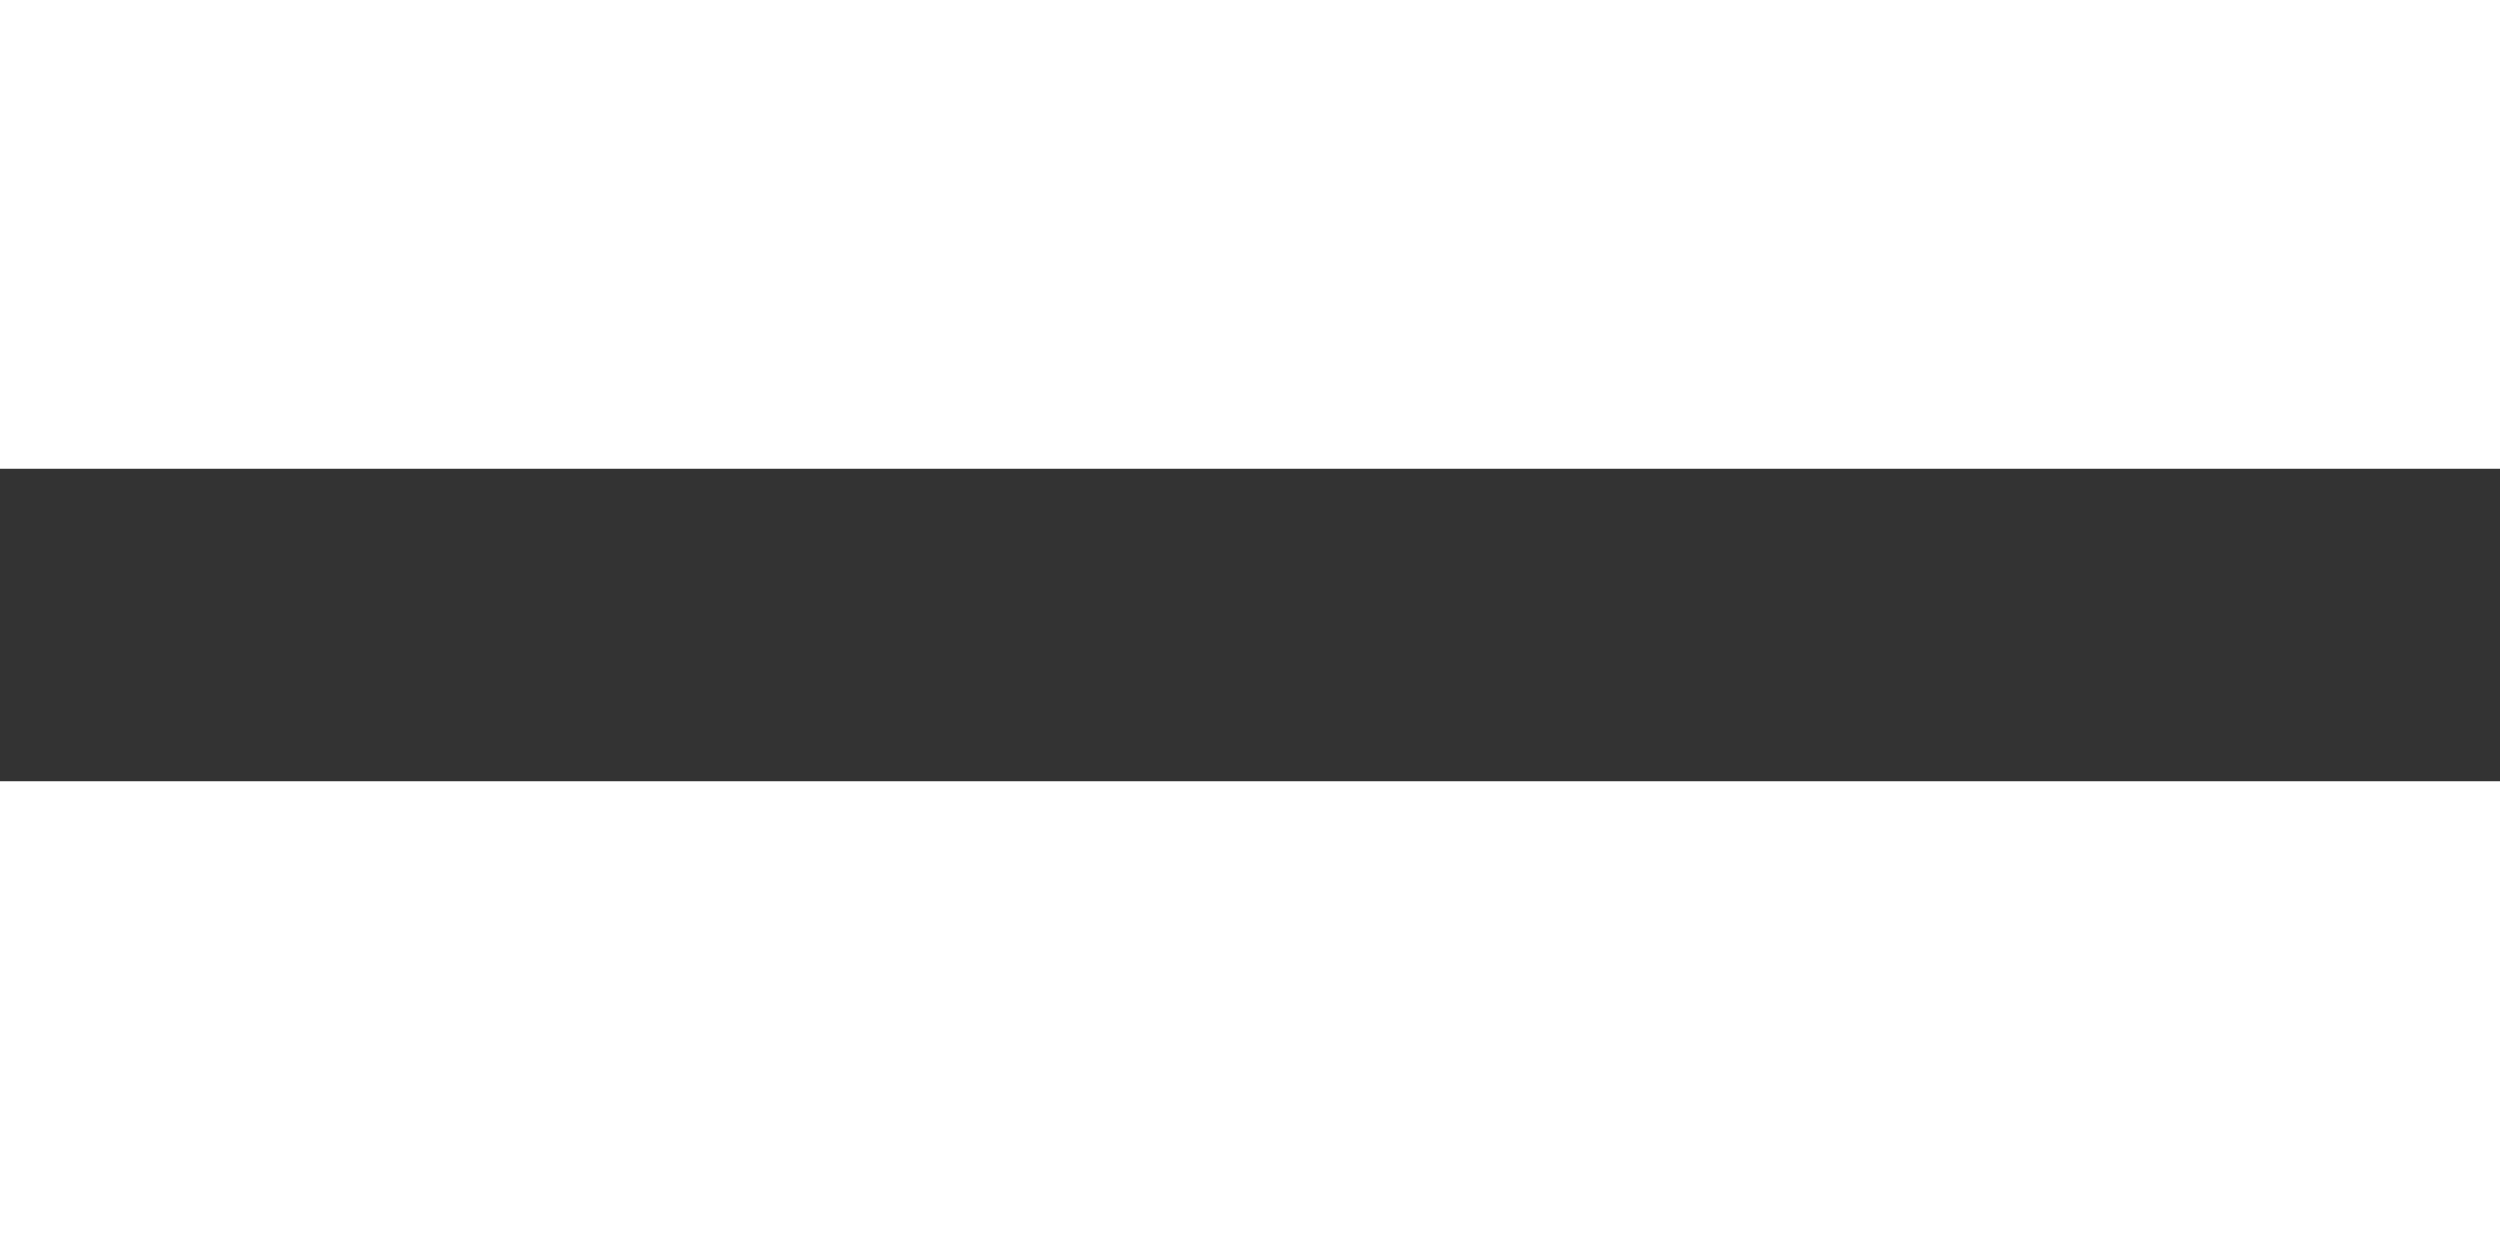 <?xml version="1.0" encoding="UTF-8"?>
<svg width="80px" height="40px" viewBox="0 0 80 40" version="1.1" xmlns="http://www.w3.org/2000/svg" xmlns:xlink="http://www.w3.org/1999/xlink">
    <rect x="0" y="0" width="80" height="40" fill="#333333" stroke="none"/>
    <!-- Generator: Sketch 61.2 (89653) - https://sketch.com -->
    <title>bar-menu</title>
    <desc>Created with Sketch.</desc>
    <g id="Page-3" stroke="none" stroke-width="1" fill="none" fill-rule="evenodd">
        <g id="Custom-Preset-4" transform="translate(-168, -138)" fill="#FFFFFF" fill-rule="nonzero">
            <g id="bar-menu" transform="translate(168, 138)">
                <polygon id="Path" points="0 0 80 0 80 15 0 15"></polygon>
                <polygon id="Path" points="0 25 80 25 80 40 0 40"></polygon>
            </g>
        </g>
    </g>
</svg>